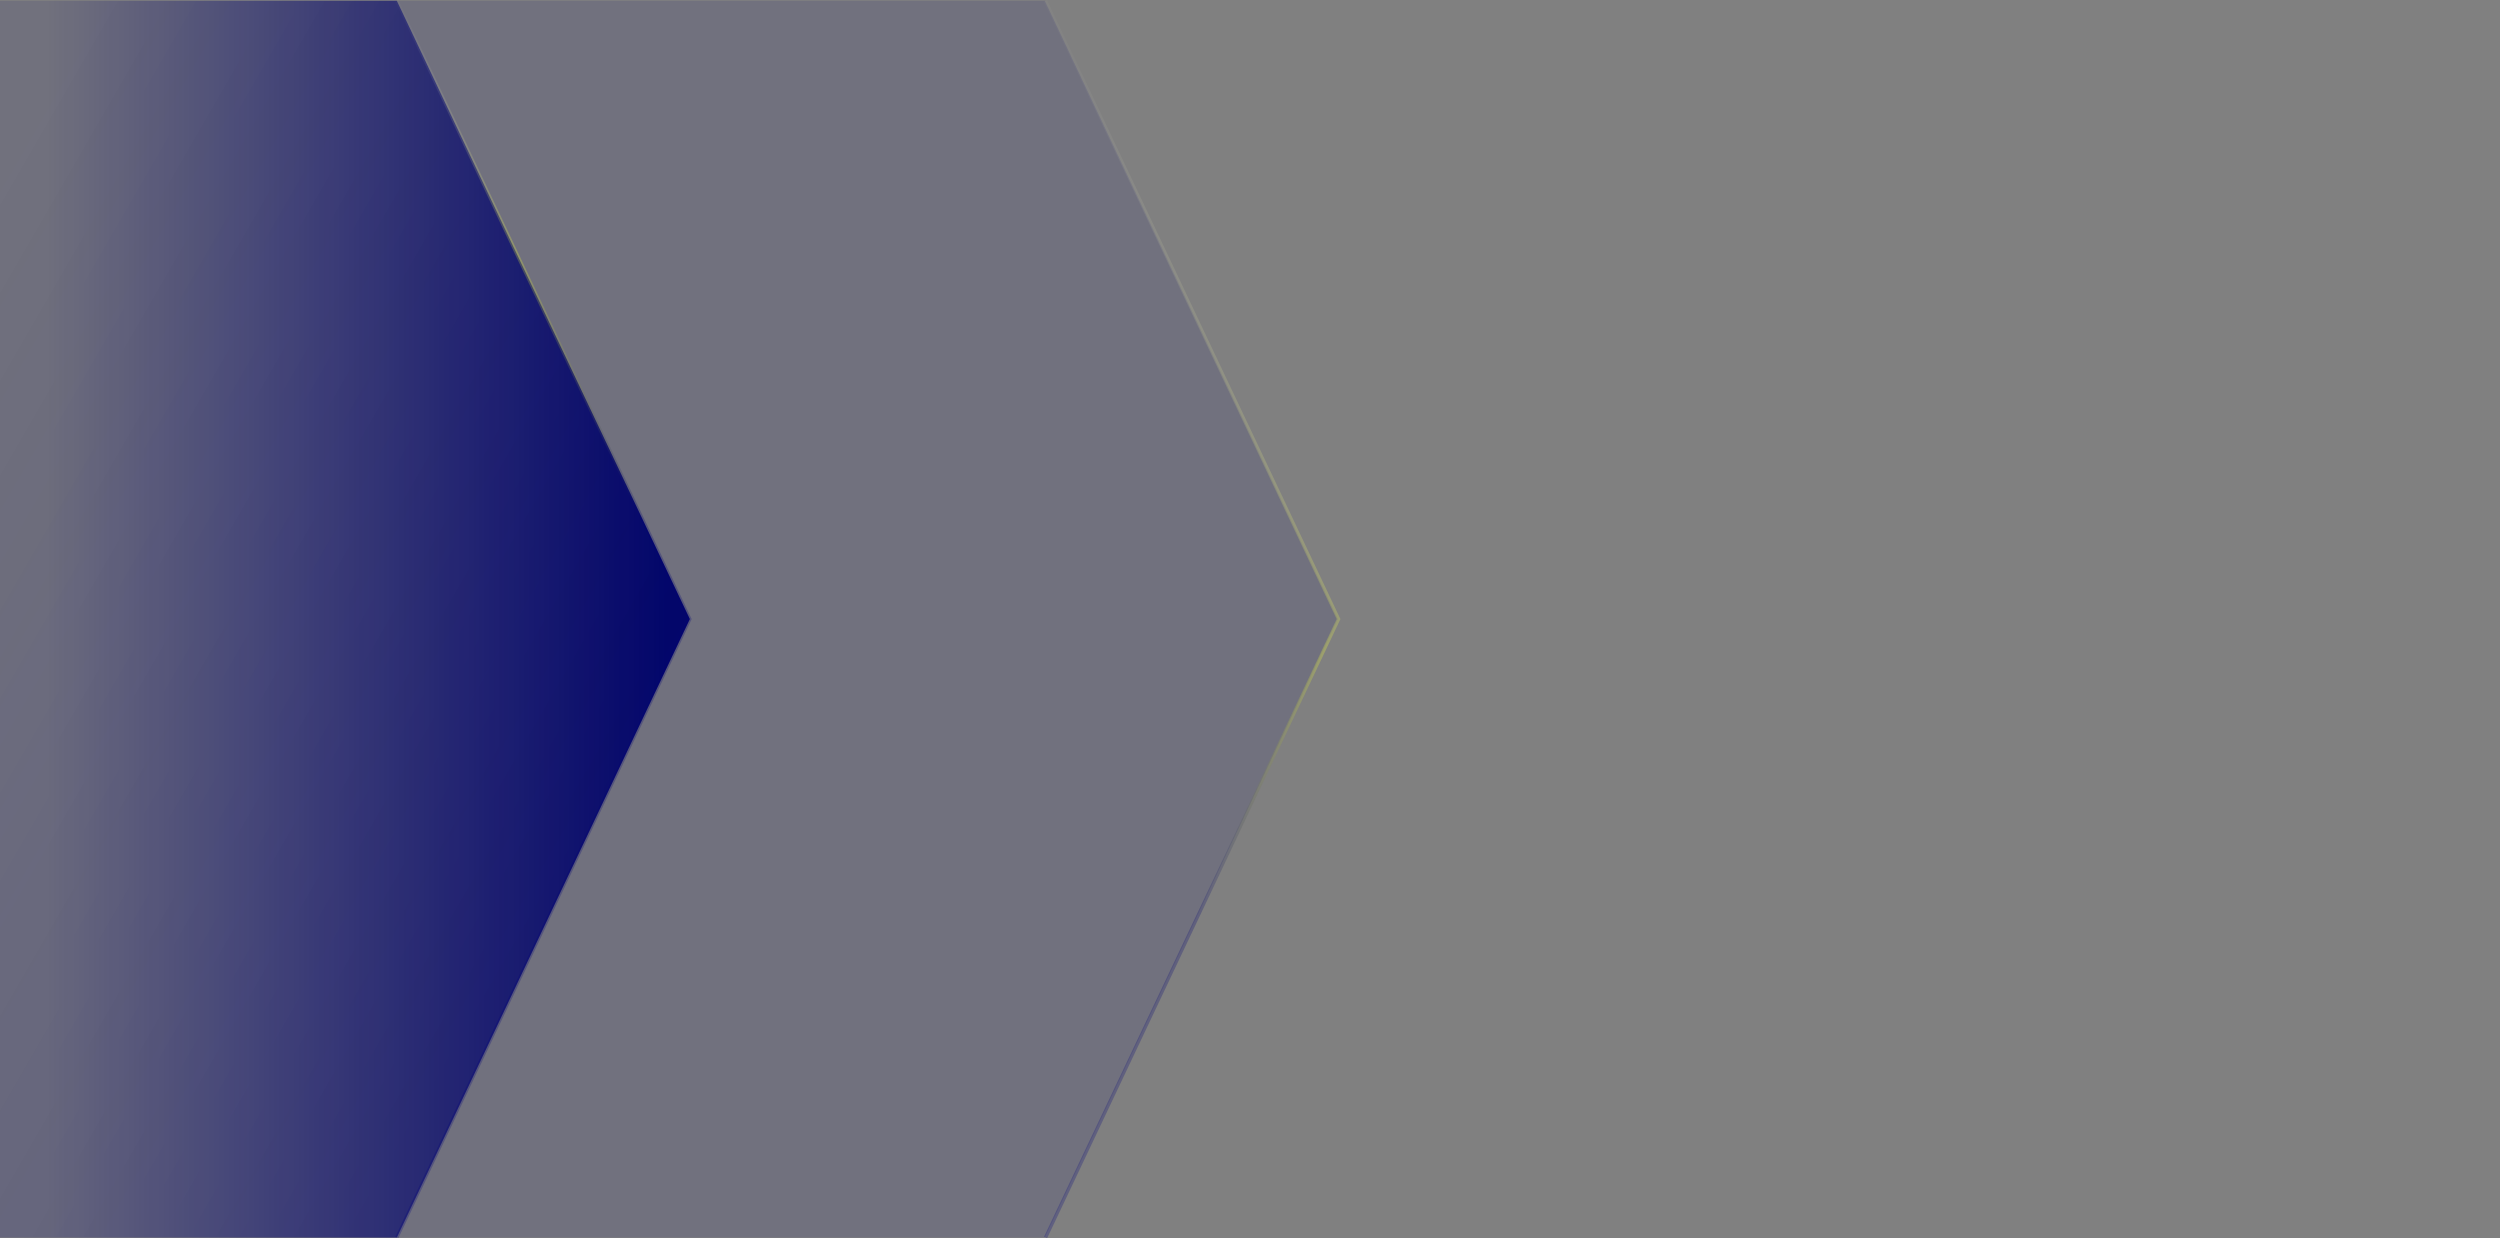 <?xml version="1.0" encoding="utf-8"?>
<!-- Generator: Adobe Illustrator 25.4.1, SVG Export Plug-In . SVG Version: 6.00 Build 0)  -->
<svg version="1.1" id="Capa_1" xmlns="http://www.w3.org/2000/svg" xmlns:xlink="http://www.w3.org/1999/xlink" x="0px" y="0px"
	 viewBox="0 0 1922.2 952.1" style="enable-background:new 0 0 1922.2 952.1;" xml:space="preserve">
<rect x="0" y="0" width="1922.2" height="952.1" fill="#808080" stroke="none"/>
<style type="text/css">
	.st0{opacity:0.97;fill:url(#SVGID_1_);}
	.st1{opacity:0.12;}
	.st2{fill:url(#SVGID_00000119796666536184308610000008977982809597008263_);}
	
		.st3{opacity:0.25;fill:none;stroke:url(#SVGID_00000179643254129482798430000000202575260300992169_);stroke-width:2.62;stroke-miterlimit:10;}
	
		.st4{opacity:0.25;fill:none;stroke:url(#SVGID_00000106855124219351568650000016352981946194149525_);stroke-width:2.62;stroke-miterlimit:10;}
	.st5{opacity:0.15;}
	.st6{fill:url(#SVGID_00000132773699190911659900000013949677455667960202_);}
</style>
<linearGradient id="SVGID_1_" gradientUnits="userSpaceOnUse" x1="36.845" y1="476.043" x2="511.818" y2="476.043">
	<stop  offset="0" style="stop-color:#000272;stop-opacity:0"/>
	<stop  offset="1" style="stop-color:#000467"/>
</linearGradient>
<polygon class="st0" points="305.1,0.6 0,0.6 0,951.5 305.1,951.5 530.4,476 "/>
<g class="st1">
	
		<linearGradient id="SVGID_00000170269477044668163890000016434553762616236195_" gradientUnits="userSpaceOnUse" x1="-35.024" y1="223.936" x2="873.235" y2="748.32">
		<stop  offset="0" style="stop-color:#000467"/>
		<stop  offset="0.388" style="stop-color:#00026F"/>
		<stop  offset="1" style="stop-color:#000272"/>
	</linearGradient>
	<polygon style="fill:url(#SVGID_00000170269477044668163890000016434553762616236195_);" points="803.3,0.6 0,0.6 0,951.5 
		803.3,951.5 1028.6,476 	"/>
</g>
<linearGradient id="SVGID_00000085212867314549608660000000319052588274869924_" gradientUnits="userSpaceOnUse" x1="1042.786" y1="237.71" x2="566.12" y2="714.376">
	<stop  offset="2.513967e-02" style="stop-color:#FFFFFF;stop-opacity:0.1"/>
	<stop  offset="0.302" style="stop-color:#F1FF33"/>
	<stop  offset="0.615" style="stop-color:#000272"/>
	<stop  offset="1" style="stop-color:#00007F"/>
</linearGradient>
<polyline style="opacity:0.25;fill:none;stroke:url(#SVGID_00000085212867314549608660000000319052588274869924_);stroke-width:2.62;stroke-miterlimit:10;" points="
	803.9,951.5 1029.2,476 803.9,0.6 "/>
<linearGradient id="SVGID_00000069390718123204537740000016780639808386738573_" gradientUnits="userSpaceOnUse" x1="67.336" y1="237.71" x2="544.002" y2="714.376">
	<stop  offset="2.513967e-02" style="stop-color:#FFFFFF;stop-opacity:0.1"/>
	<stop  offset="0.302" style="stop-color:#F1FF33"/>
	<stop  offset="0.615" style="stop-color:#000272"/>
	<stop  offset="1" style="stop-color:#00007F"/>
</linearGradient>
<polyline style="opacity:0.25;fill:none;stroke:url(#SVGID_00000069390718123204537740000016780639808386738573_);stroke-width:2.62;stroke-miterlimit:10;" points="
	305.1,951.5 530.4,476 305.1,0.6 "/>
<g class="st5">
	
		<linearGradient id="SVGID_00000061458143960985741850000016894126836645608110_" gradientUnits="userSpaceOnUse" x1="-123.25" y1="316.808" x2="450.424" y2="648.018">
		<stop  offset="0" style="stop-color:#000467;stop-opacity:0"/>
		<stop  offset="0.388" style="stop-color:#00026F;stop-opacity:0.388"/>
		<stop  offset="1" style="stop-color:#000272"/>
	</linearGradient>
	<polygon style="fill:url(#SVGID_00000061458143960985741850000016894126836645608110_);" points="305.1,0.6 0,0.6 0,951.5 
		305.1,951.5 530.4,476 	"/>
</g>
</svg>
